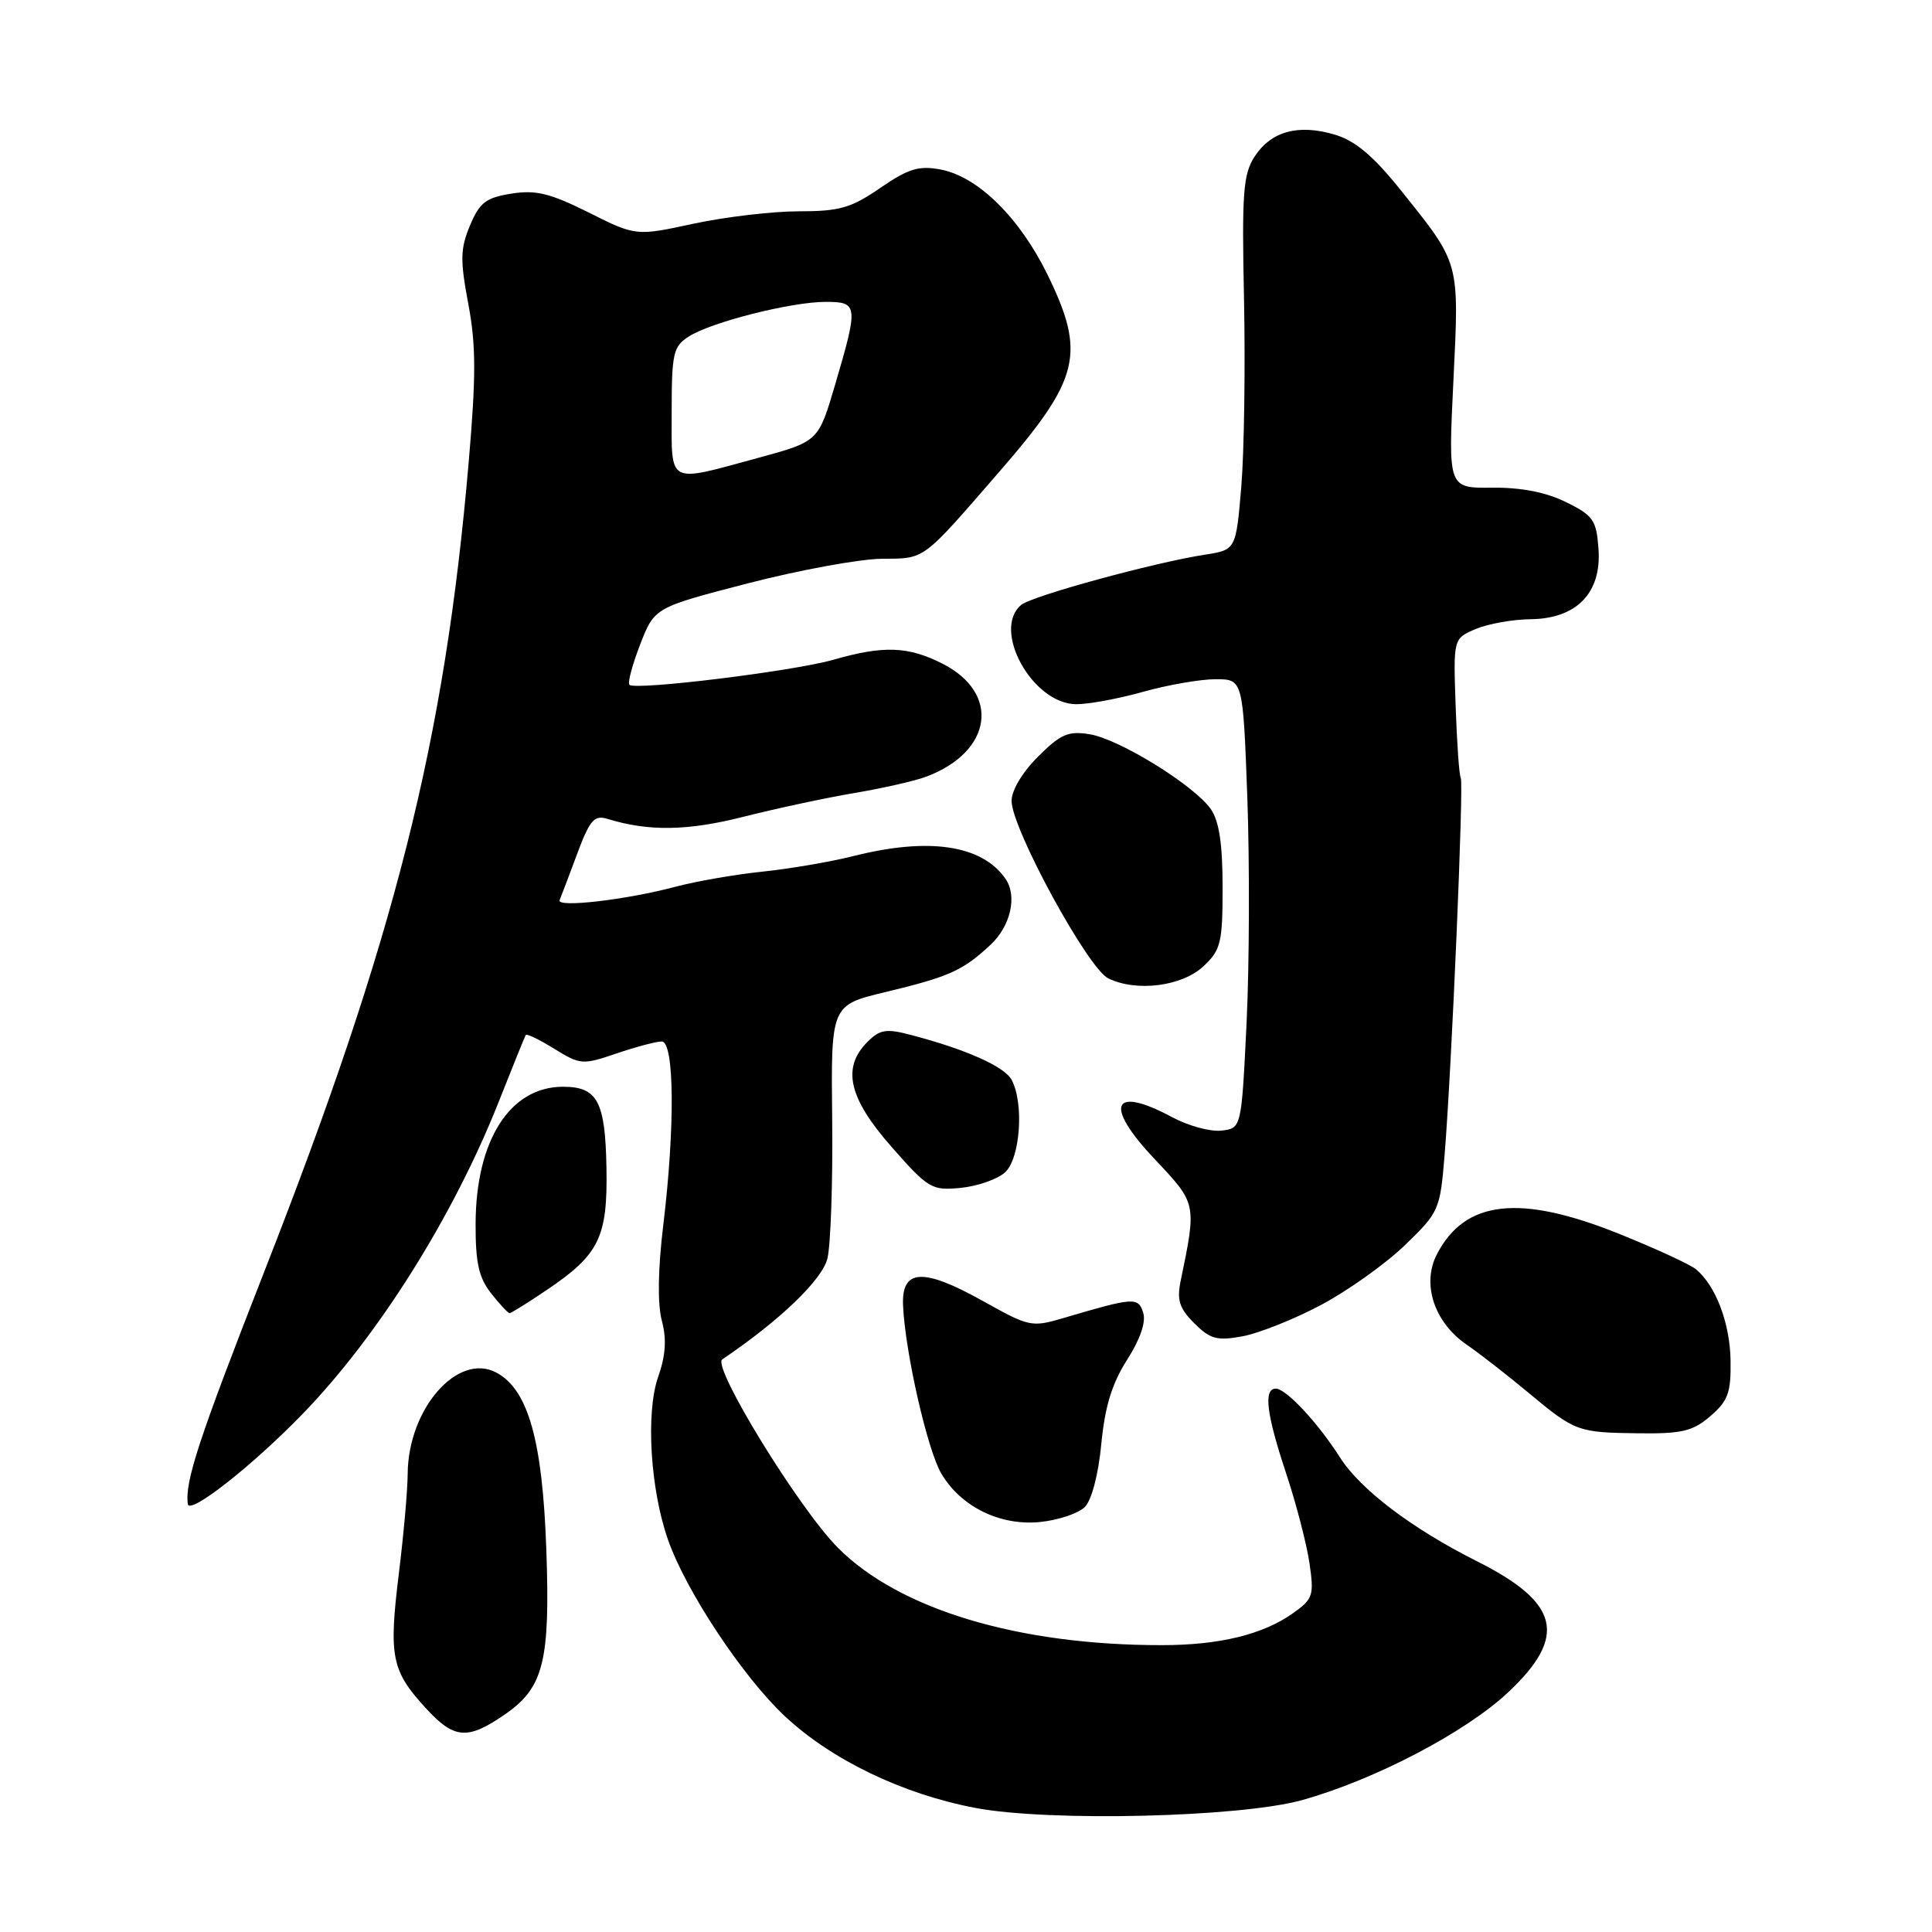 <?xml version="1.0" encoding="UTF-8" standalone="no"?>
<!DOCTYPE svg PUBLIC "-//W3C//DTD SVG 1.1//EN" "http://www.w3.org/Graphics/SVG/1.1/DTD/svg11.dtd" >
<svg xmlns="http://www.w3.org/2000/svg" xmlns:xlink="http://www.w3.org/1999/xlink" version="1.1" viewBox="0 0 256 256">
 <g >
 <path fill="currentColor"
d=" M 172.50 238.53 C 182.09 235.87 194.18 229.55 199.83 224.25 C 207.74 216.82 206.68 212.38 195.68 206.86 C 187.09 202.55 180.26 197.37 177.55 193.11 C 174.63 188.52 170.41 184.00 169.05 184.00 C 167.39 184.00 167.81 187.38 170.42 195.23 C 171.75 199.23 173.14 204.58 173.51 207.12 C 174.14 211.40 173.98 211.88 171.34 213.75 C 167.36 216.58 161.60 217.99 153.97 217.99 C 134.93 218.01 119.12 213.25 111.00 205.06 C 105.81 199.82 94.31 181.07 95.70 180.13 C 103.35 174.96 108.94 169.59 109.64 166.75 C 110.07 164.96 110.36 156.68 110.27 148.35 C 110.10 133.19 110.10 133.19 117.30 131.46 C 125.79 129.42 127.59 128.61 131.25 125.19 C 133.92 122.70 134.82 118.73 133.23 116.44 C 130.13 111.97 123.12 110.91 113.14 113.42 C 110.04 114.20 104.58 115.13 101.00 115.50 C 97.42 115.87 92.25 116.77 89.50 117.50 C 82.91 119.25 73.71 120.31 74.15 119.27 C 74.34 118.82 75.39 116.07 76.47 113.16 C 78.14 108.67 78.74 107.97 80.47 108.50 C 85.96 110.19 91.12 110.11 98.58 108.21 C 102.94 107.11 109.55 105.69 113.27 105.07 C 117.00 104.44 121.27 103.47 122.77 102.90 C 131.49 99.60 132.60 91.88 124.92 87.96 C 120.36 85.63 117.07 85.51 110.43 87.42 C 105.12 88.94 84.18 91.51 83.40 90.74 C 83.14 90.48 83.79 88.07 84.83 85.38 C 86.73 80.50 86.73 80.50 99.12 77.29 C 105.93 75.53 113.90 74.07 116.84 74.04 C 122.65 74.00 122.08 74.42 132.42 62.50 C 143.10 50.20 143.91 46.88 138.82 36.43 C 135.11 28.84 129.58 23.39 124.63 22.46 C 121.75 21.92 120.37 22.34 116.64 24.90 C 112.78 27.56 111.25 28.00 105.84 28.00 C 102.38 28.00 96.11 28.74 91.90 29.64 C 84.26 31.29 84.26 31.29 77.99 28.15 C 72.87 25.60 70.99 25.14 67.75 25.66 C 64.38 26.19 63.55 26.84 62.27 29.89 C 60.99 32.96 60.96 34.46 62.05 40.26 C 63.08 45.71 63.09 49.84 62.10 61.27 C 58.93 98.19 52.35 124.25 35.07 168.36 C 26.32 190.72 24.48 196.32 24.89 199.30 C 25.09 200.78 33.46 194.21 40.12 187.33 C 50.12 177.01 60.09 161.13 66.08 146.00 C 67.93 141.32 69.54 137.34 69.67 137.14 C 69.79 136.94 71.50 137.76 73.46 138.98 C 76.90 141.10 77.20 141.12 81.69 139.59 C 84.26 138.72 86.95 138.00 87.68 138.00 C 89.36 138.00 89.46 149.31 87.89 162.31 C 87.18 168.16 87.11 172.76 87.69 174.97 C 88.35 177.45 88.21 179.60 87.20 182.47 C 85.55 187.22 86.17 197.39 88.53 204.07 C 90.93 210.88 98.43 222.19 103.99 227.40 C 110.19 233.20 119.63 237.74 129.25 239.56 C 139.01 241.41 164.28 240.81 172.50 238.53 Z  M 67.00 227.10 C 72.04 223.59 72.91 220.08 72.39 205.29 C 71.88 190.85 69.99 184.14 65.78 181.88 C 60.66 179.14 54.07 186.67 54.02 195.31 C 54.01 197.40 53.49 203.30 52.86 208.42 C 51.49 219.53 51.86 221.36 56.42 226.34 C 60.20 230.47 61.96 230.60 67.00 227.10 Z  M 143.74 199.69 C 144.65 198.78 145.55 195.36 145.93 191.32 C 146.41 186.36 147.34 183.33 149.34 180.19 C 151.09 177.45 151.87 175.18 151.48 173.94 C 150.82 171.85 150.25 171.89 141.04 174.61 C 136.69 175.90 136.41 175.84 130.26 172.40 C 122.29 167.95 119.44 168.11 119.66 173.00 C 119.94 179.20 122.88 192.11 124.72 195.24 C 127.32 199.66 132.54 202.22 137.85 201.67 C 140.25 201.42 142.90 200.53 143.74 199.69 Z  M 226.64 187.64 C 228.98 185.62 229.37 184.53 229.31 180.31 C 229.24 175.35 227.36 170.37 224.73 168.19 C 223.97 167.56 219.41 165.45 214.61 163.52 C 201.40 158.19 194.12 159.00 190.39 166.21 C 188.37 170.13 190.03 175.20 194.32 178.16 C 196.07 179.36 199.75 182.23 202.50 184.52 C 208.73 189.71 209.03 189.82 217.19 189.92 C 222.86 189.99 224.31 189.64 226.64 187.64 Z  M 175.03 172.92 C 178.58 171.04 183.59 167.47 186.15 165.00 C 190.70 160.61 190.82 160.32 191.42 153.00 C 192.36 141.46 193.97 103.77 193.56 103.09 C 193.35 102.76 193.05 98.47 192.88 93.56 C 192.57 84.62 192.57 84.62 195.53 83.35 C 197.17 82.66 200.43 82.07 202.80 82.05 C 208.92 81.98 212.23 78.56 211.81 72.74 C 211.53 68.90 211.12 68.31 207.50 66.53 C 204.84 65.22 201.56 64.58 197.70 64.62 C 191.89 64.68 191.89 64.68 192.58 50.53 C 193.36 34.54 193.50 35.05 185.64 25.24 C 181.99 20.68 179.60 18.66 176.90 17.85 C 172.06 16.40 168.45 17.38 166.26 20.72 C 164.72 23.08 164.54 25.47 164.84 39.73 C 165.02 48.71 164.86 59.83 164.48 64.46 C 163.77 72.86 163.77 72.86 159.64 73.50 C 152.89 74.55 136.75 78.96 135.32 80.15 C 131.38 83.42 136.77 93.23 142.56 93.31 C 144.18 93.33 148.18 92.59 151.46 91.67 C 154.74 90.75 159.06 90.00 161.06 90.00 C 164.70 90.00 164.70 90.00 165.28 105.75 C 165.59 114.41 165.55 127.80 165.18 135.50 C 164.50 149.50 164.50 149.50 161.85 149.81 C 160.40 149.98 157.48 149.19 155.37 148.06 C 147.34 143.75 146.21 146.41 153.01 153.60 C 158.58 159.50 158.57 159.45 156.45 169.69 C 155.92 172.27 156.26 173.35 158.24 175.33 C 160.35 177.44 161.25 177.69 164.63 177.07 C 166.80 176.67 171.48 174.81 175.03 172.92 Z  M 72.49 170.90 C 79.41 166.23 80.52 163.94 80.36 154.77 C 80.20 145.92 79.17 144.00 74.60 144.00 C 67.58 144.00 63.06 151.08 63.02 162.12 C 63.00 167.32 63.44 169.29 65.07 171.37 C 66.21 172.81 67.31 174.00 67.52 174.00 C 67.73 174.00 69.97 172.61 72.49 170.90 Z  M 133.17 155.35 C 135.19 153.52 135.71 146.20 134.05 143.09 C 133.10 141.32 128.03 139.06 120.69 137.13 C 117.42 136.27 116.59 136.41 114.94 138.06 C 111.52 141.48 112.44 145.50 118.13 151.96 C 123.01 157.51 123.45 157.77 127.30 157.40 C 129.52 157.18 132.16 156.26 133.17 155.35 Z  M 159.48 128.02 C 161.77 125.87 162.00 124.92 162.00 117.55 C 162.00 111.82 161.54 108.79 160.44 107.21 C 158.22 104.05 148.31 97.92 144.37 97.29 C 141.55 96.83 140.53 97.27 137.53 100.27 C 135.44 102.36 134.02 104.76 134.04 106.15 C 134.10 109.88 144.16 128.33 146.85 129.64 C 150.61 131.47 156.63 130.70 159.48 128.02 Z  M 89.00 54.52 C 89.00 46.83 89.21 45.91 91.25 44.60 C 94.21 42.69 104.83 40.00 109.39 40.00 C 113.71 40.00 113.76 40.42 110.65 51.00 C 108.44 58.50 108.44 58.50 100.47 60.67 C 88.28 63.98 89.00 64.37 89.00 54.52 Z "/>
</g>
</svg>